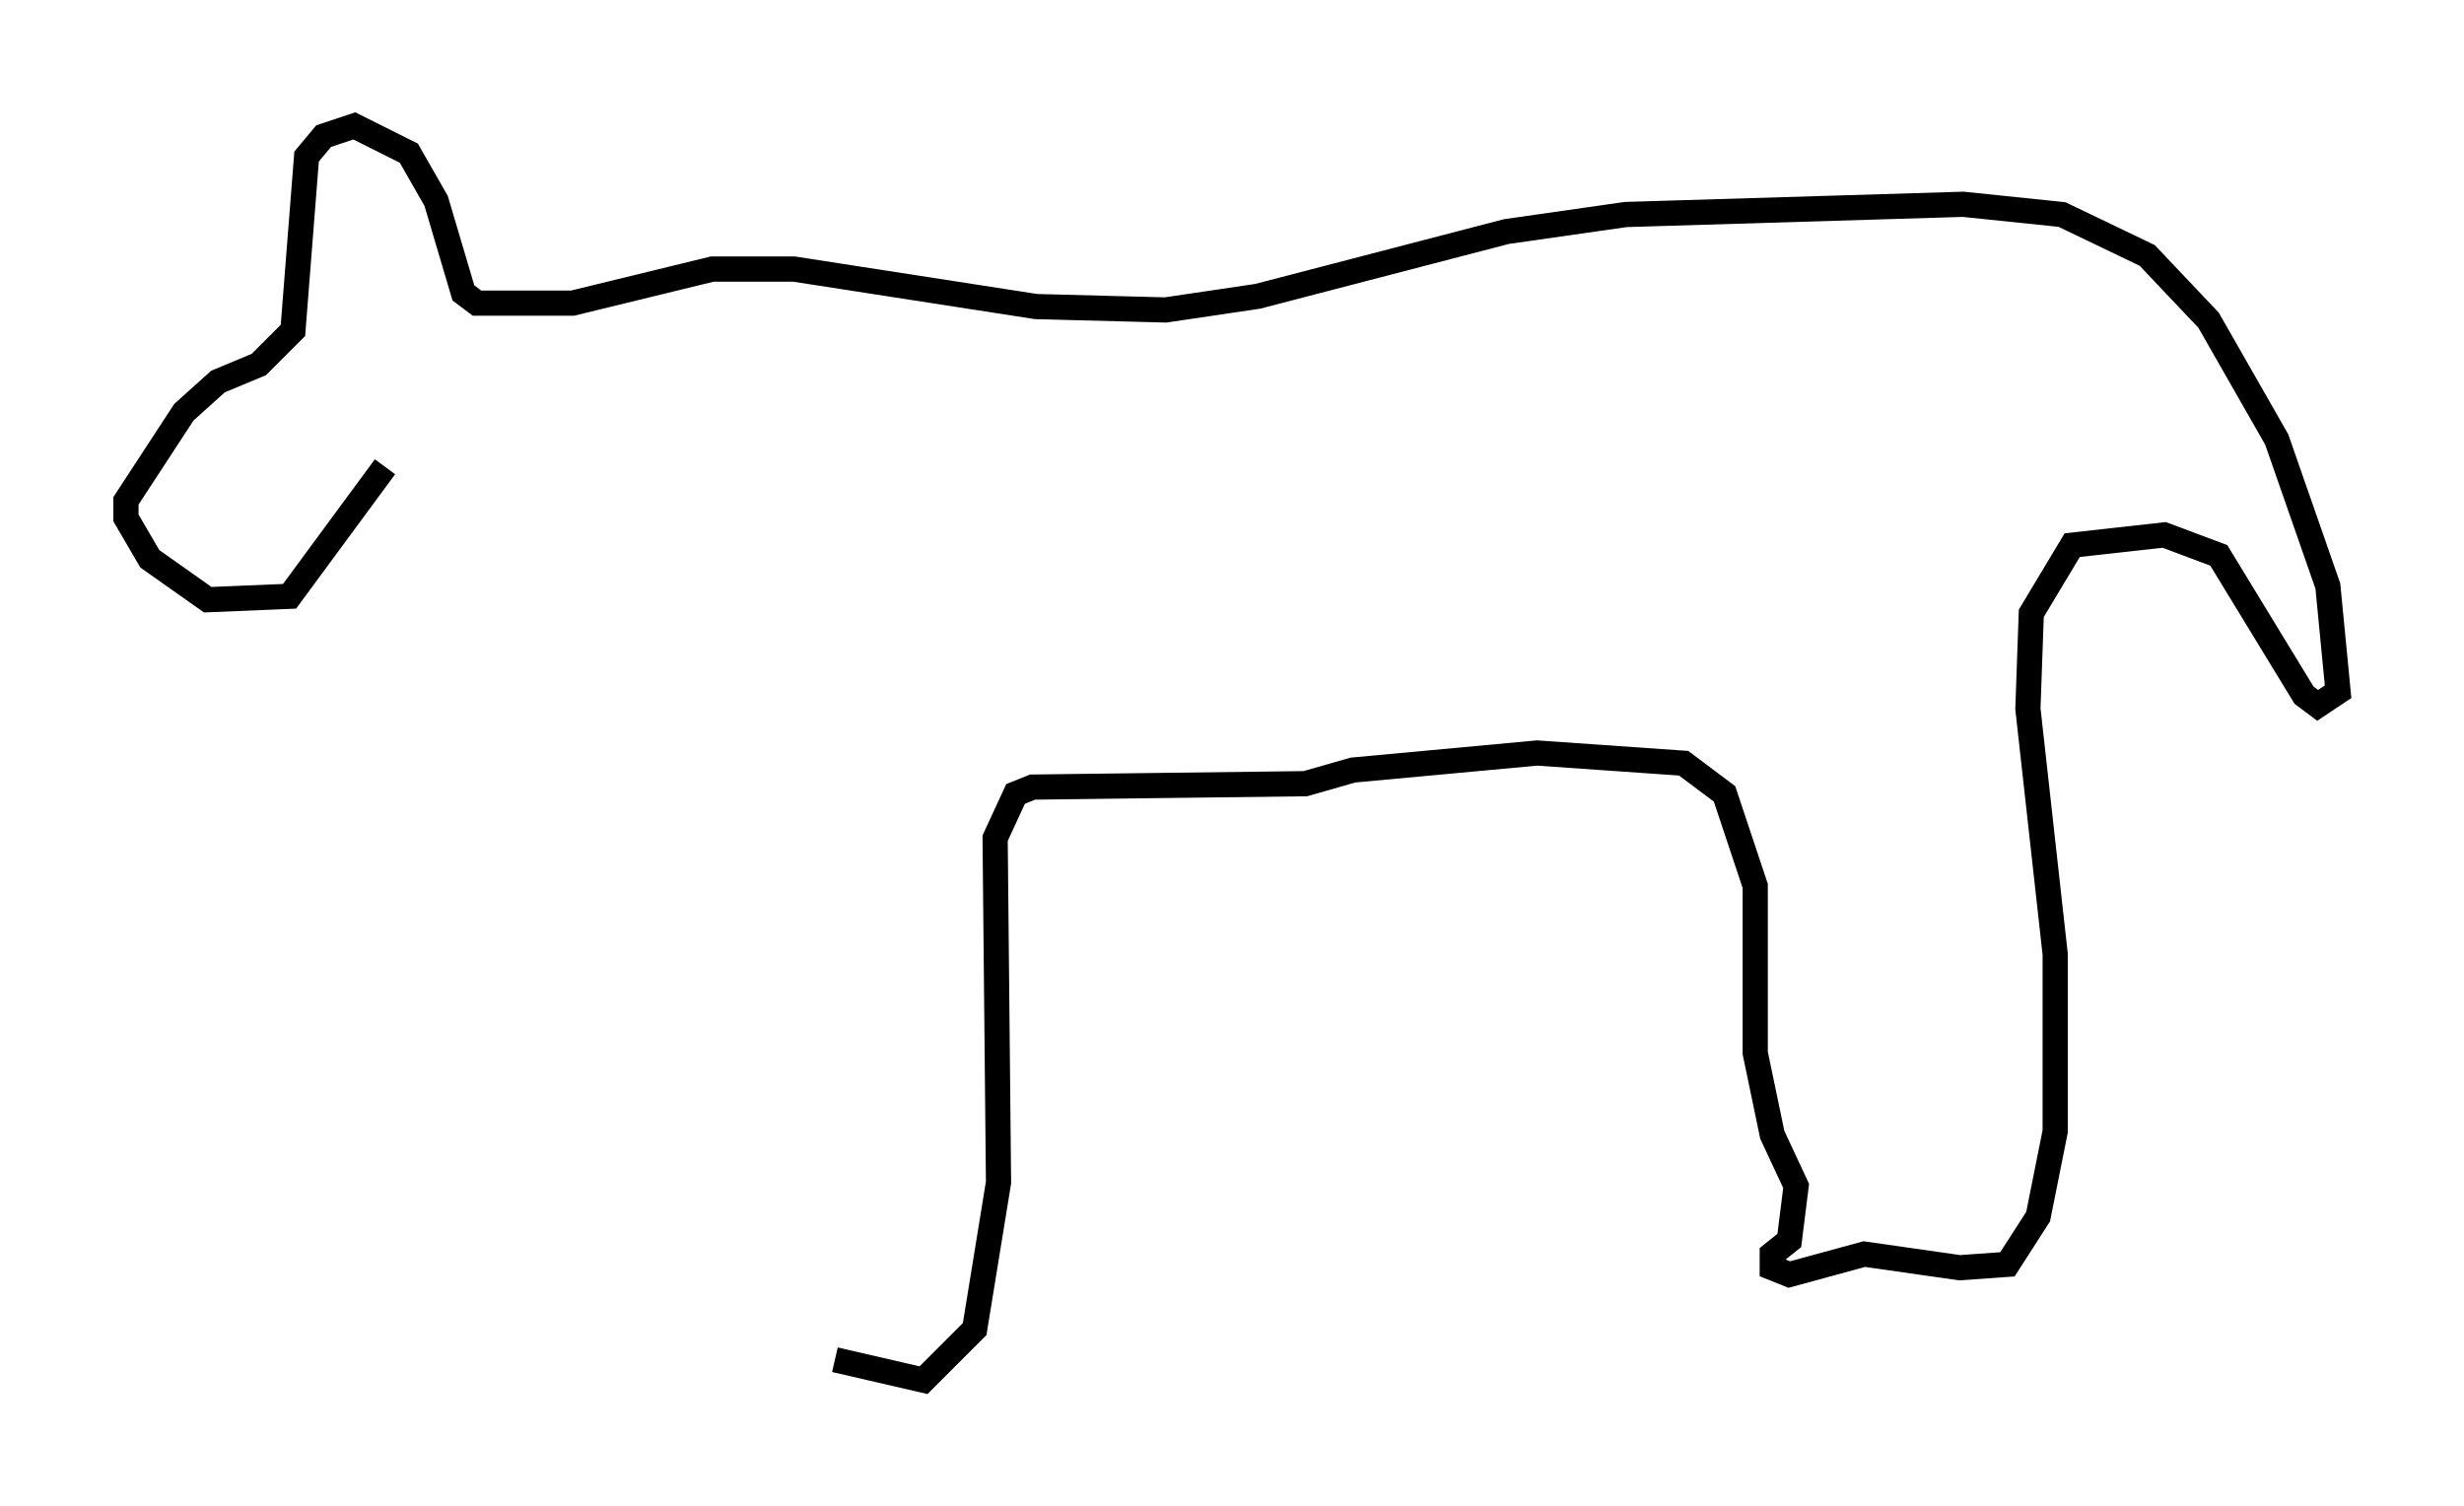<?xml version="1.0" encoding="utf-8" ?>
<svg baseProfile="full" height="59.796" version="1.1" width="97.82" xmlns="http://www.w3.org/2000/svg" xmlns:ev="http://www.w3.org/2001/xml-events" xmlns:xlink="http://www.w3.org/1999/xlink"><defs /><rect fill="white" height="59.796" width="97.82" x="0" y="0" /><path d="M15.149, 16.637 m0.135, 1.894 l-3.789, 5.142 -3.248, 0.135 l-2.3, -1.624 -0.947, -1.624 l0.0, -0.677 2.3, -3.518 l1.353, -1.218 1.624, -0.677 l1.353, -1.353 0.541, -6.901 l0.677, -0.812 1.218, -0.406 l2.165, 1.083 1.083, 1.894 l1.083, 3.654 0.541, 0.406 l1.083, 0.0 2.706, 0.0 l5.548, -1.353 3.248, 0.0 l9.607, 1.488 5.142, 0.135 l3.654, -0.541 9.878, -2.571 l4.736, -0.677 13.396, -0.406 l3.924, 0.406 3.383, 1.624 l2.436, 2.571 2.706, 4.736 l2.03, 5.819 0.406, 4.195 l-0.812, 0.541 -0.541, -0.406 l-3.383, -5.548 -2.165, -0.812 l-3.654, 0.406 -1.624, 2.706 l-0.135, 3.789 1.083, 9.743 l0.0, 7.036 -0.677, 3.383 l-1.218, 1.894 -1.894, 0.135 l-3.789, -0.541 -2.977, 0.812 l-0.677, -0.271 0.0, -0.541 l0.677, -0.541 0.271, -2.165 l-0.947, -2.03 -0.677, -3.248 l0.0, -6.631 -1.218, -3.654 l-1.624, -1.218 -5.819, -0.406 l-7.307, 0.677 -1.894, 0.541 l-10.825, 0.135 -0.677, 0.271 l-0.812, 1.759 0.135, 13.667 l-0.947, 5.819 -2.03, 2.03 l-3.518, -0.812 " fill="none" stroke="black" stroke-width="1" /></svg>